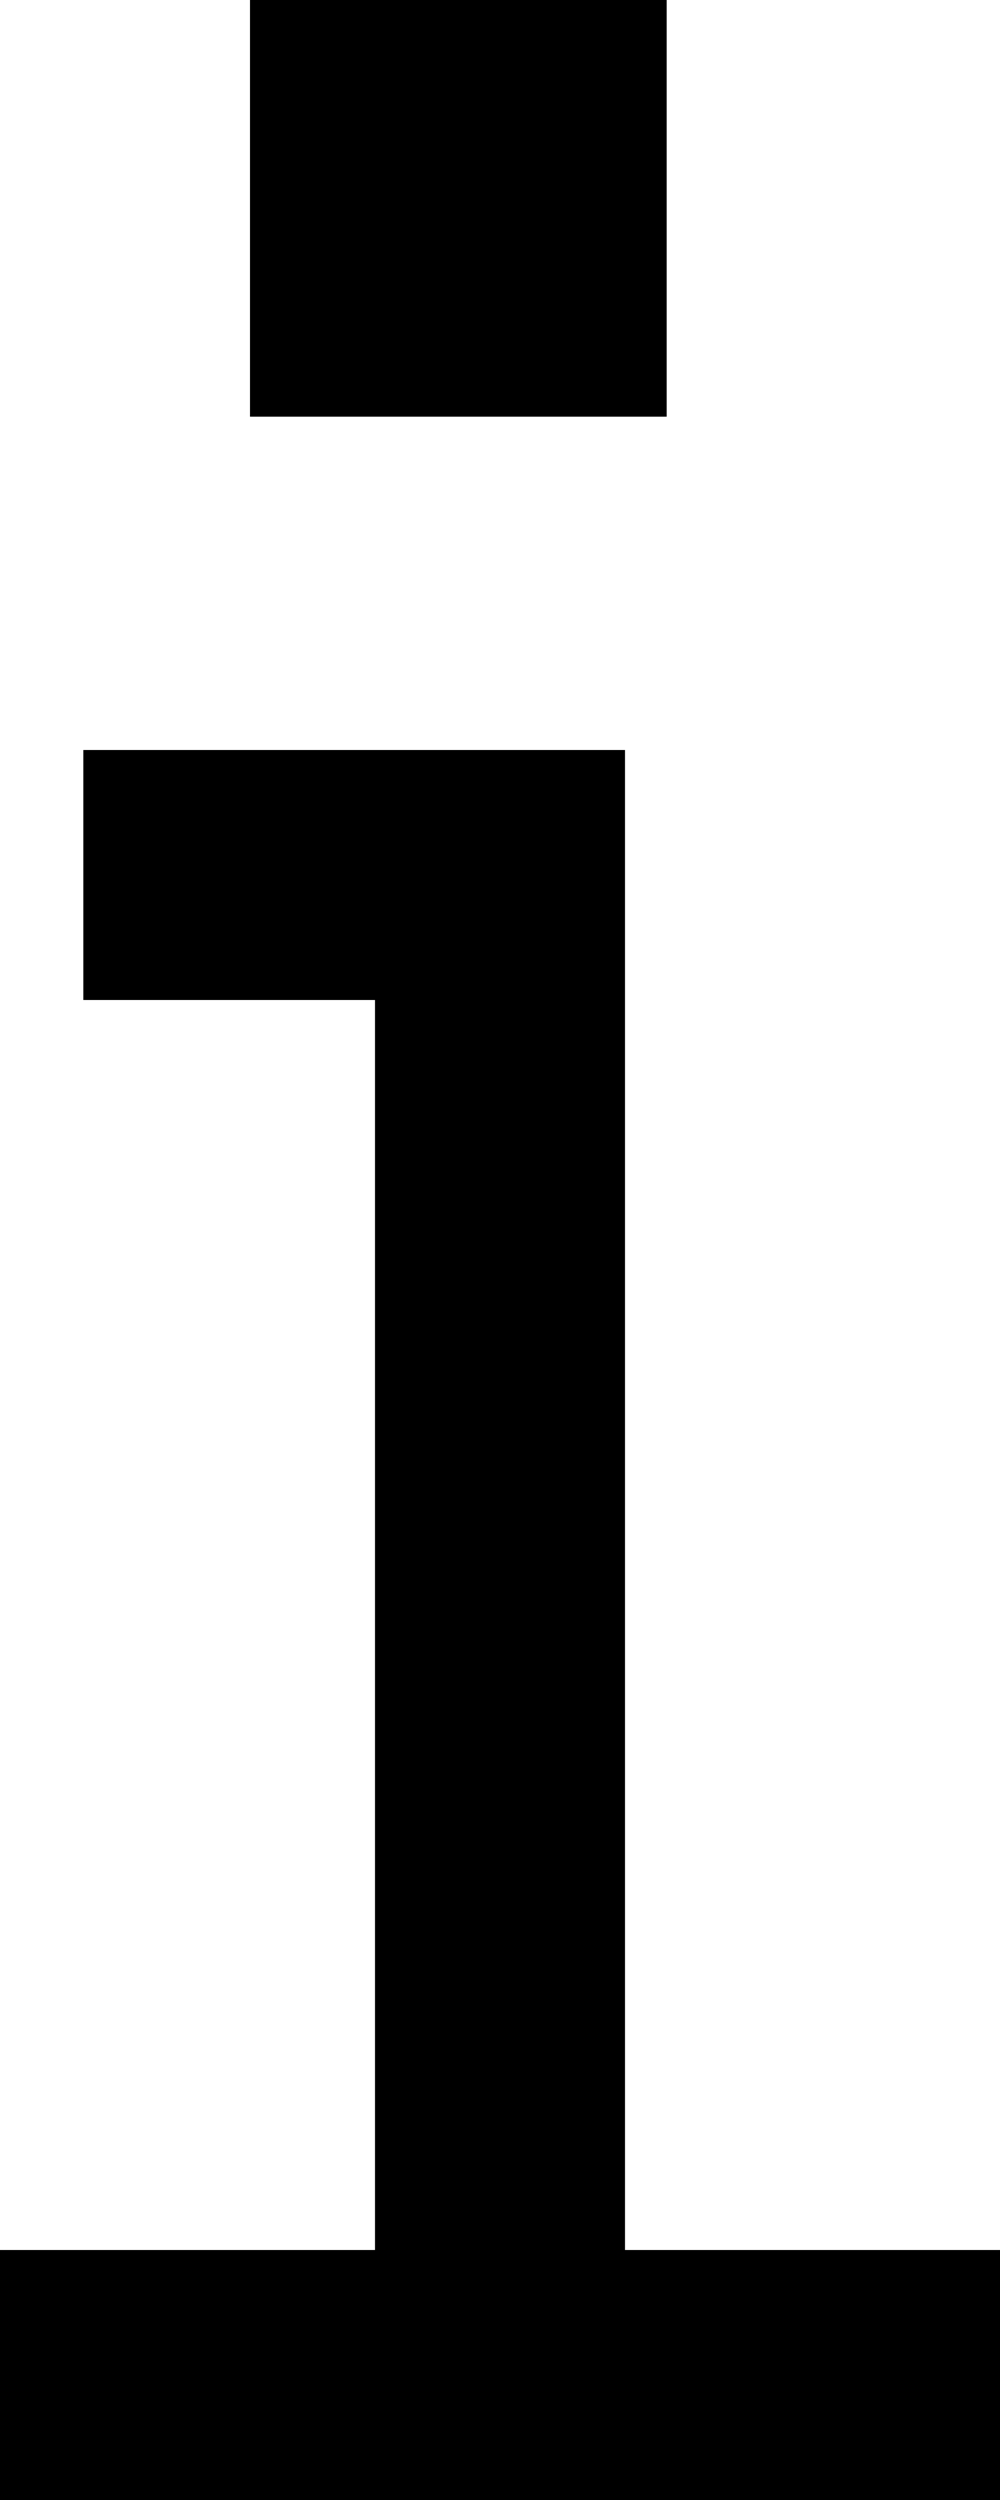 <svg viewBox="0 0 192 480">
  <path
    d="M 128 0 L 128 80 L 48 80 L 48 0 L 128 0 L 128 0 Z M 16 144 L 40 144 L 96 144 L 120 144 L 120 168 L 120 432 L 168 432 L 192 432 L 192 480 L 168 480 L 24 480 L 0 480 L 0 432 L 24 432 L 72 432 L 72 192 L 40 192 L 16 192 L 16 144 L 16 144 Z"
  />
</svg>